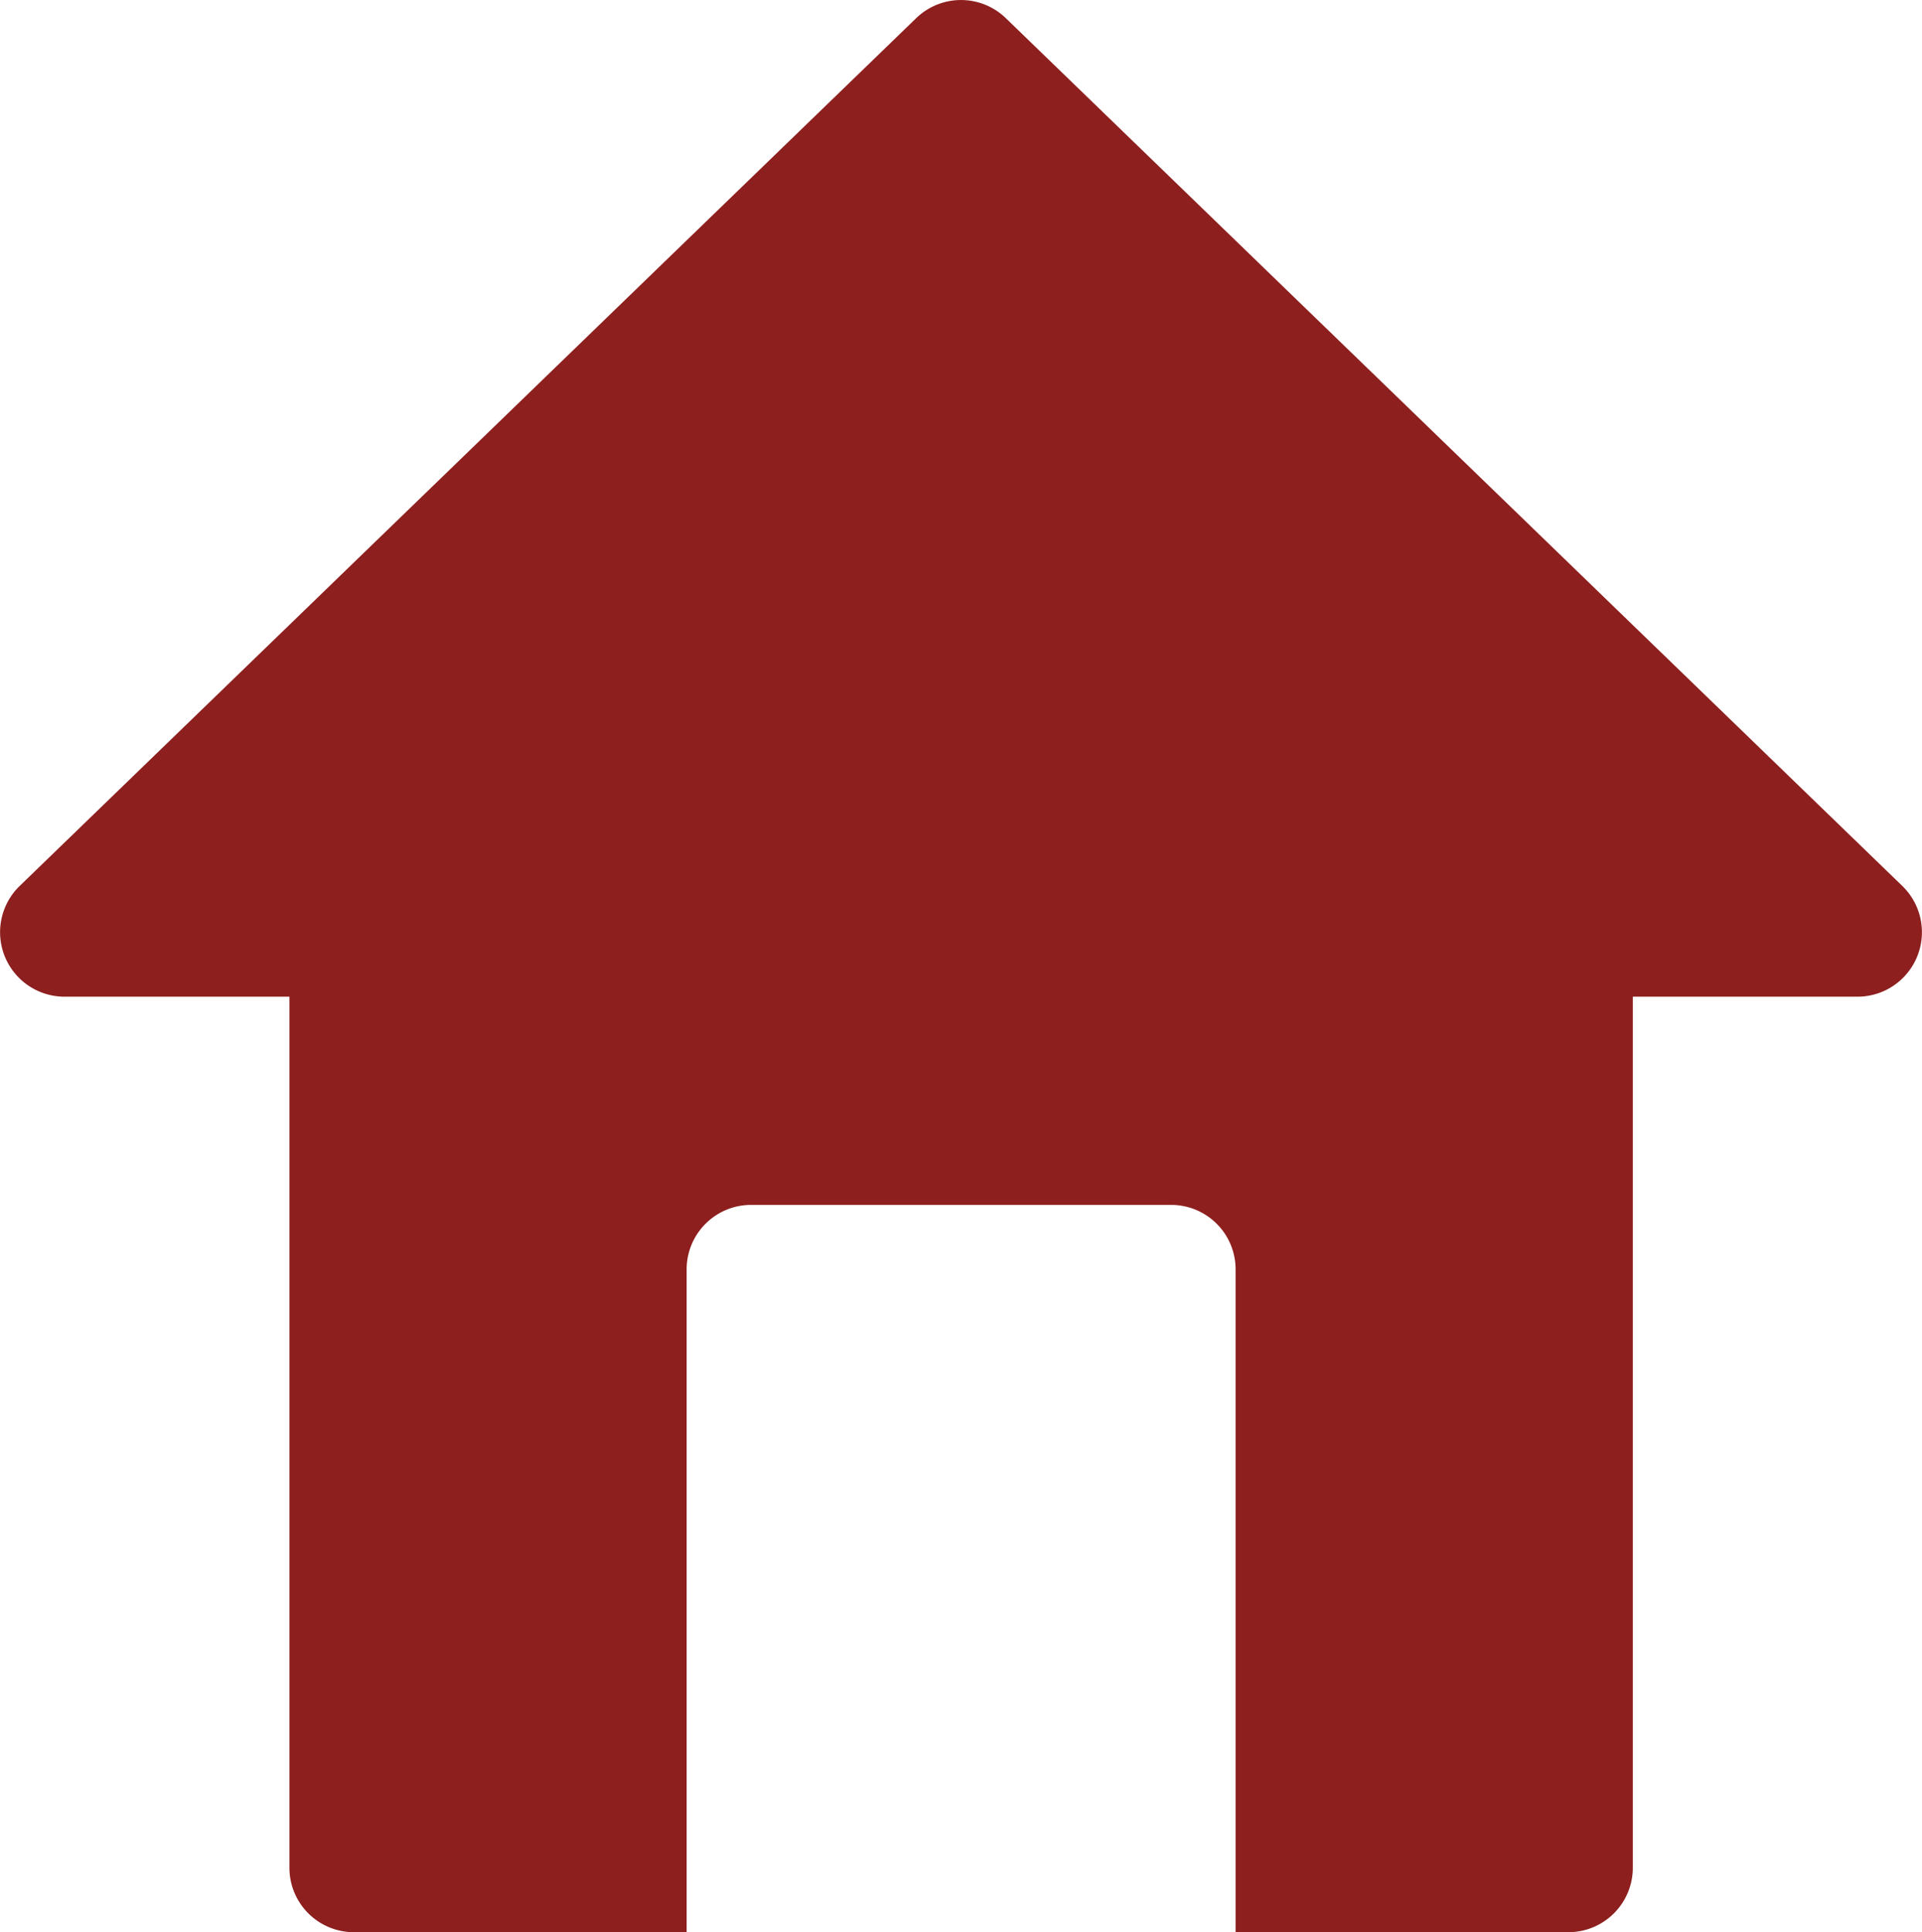 <svg xmlns="http://www.w3.org/2000/svg" width="16.403" height="16.49" viewBox="0 0 16.403 16.49">
  <g id="house" transform="translate(-1.352 0)">
    <g id="Group_1202" data-name="Group 1202" transform="translate(1.352 0)">
      <path id="Path_788" data-name="Path 788" d="M17.587,7.561,9.936.155a.55.55,0,0,0-.765,0L1.52,7.561a.55.55,0,0,0,.382.945h1.92V15.94a.55.55,0,0,0,.55.55h2.84V10.833a.55.55,0,0,1,.55-.55h3.585a.55.55,0,0,1,.55.55V16.49h2.84a.55.55,0,0,0,.55-.55V8.506h1.92A.55.55,0,0,0,17.587,7.561Z" transform="translate(-1.352 0)" fill="#8d1f1e"/>
    </g>
  </g>
</svg>

